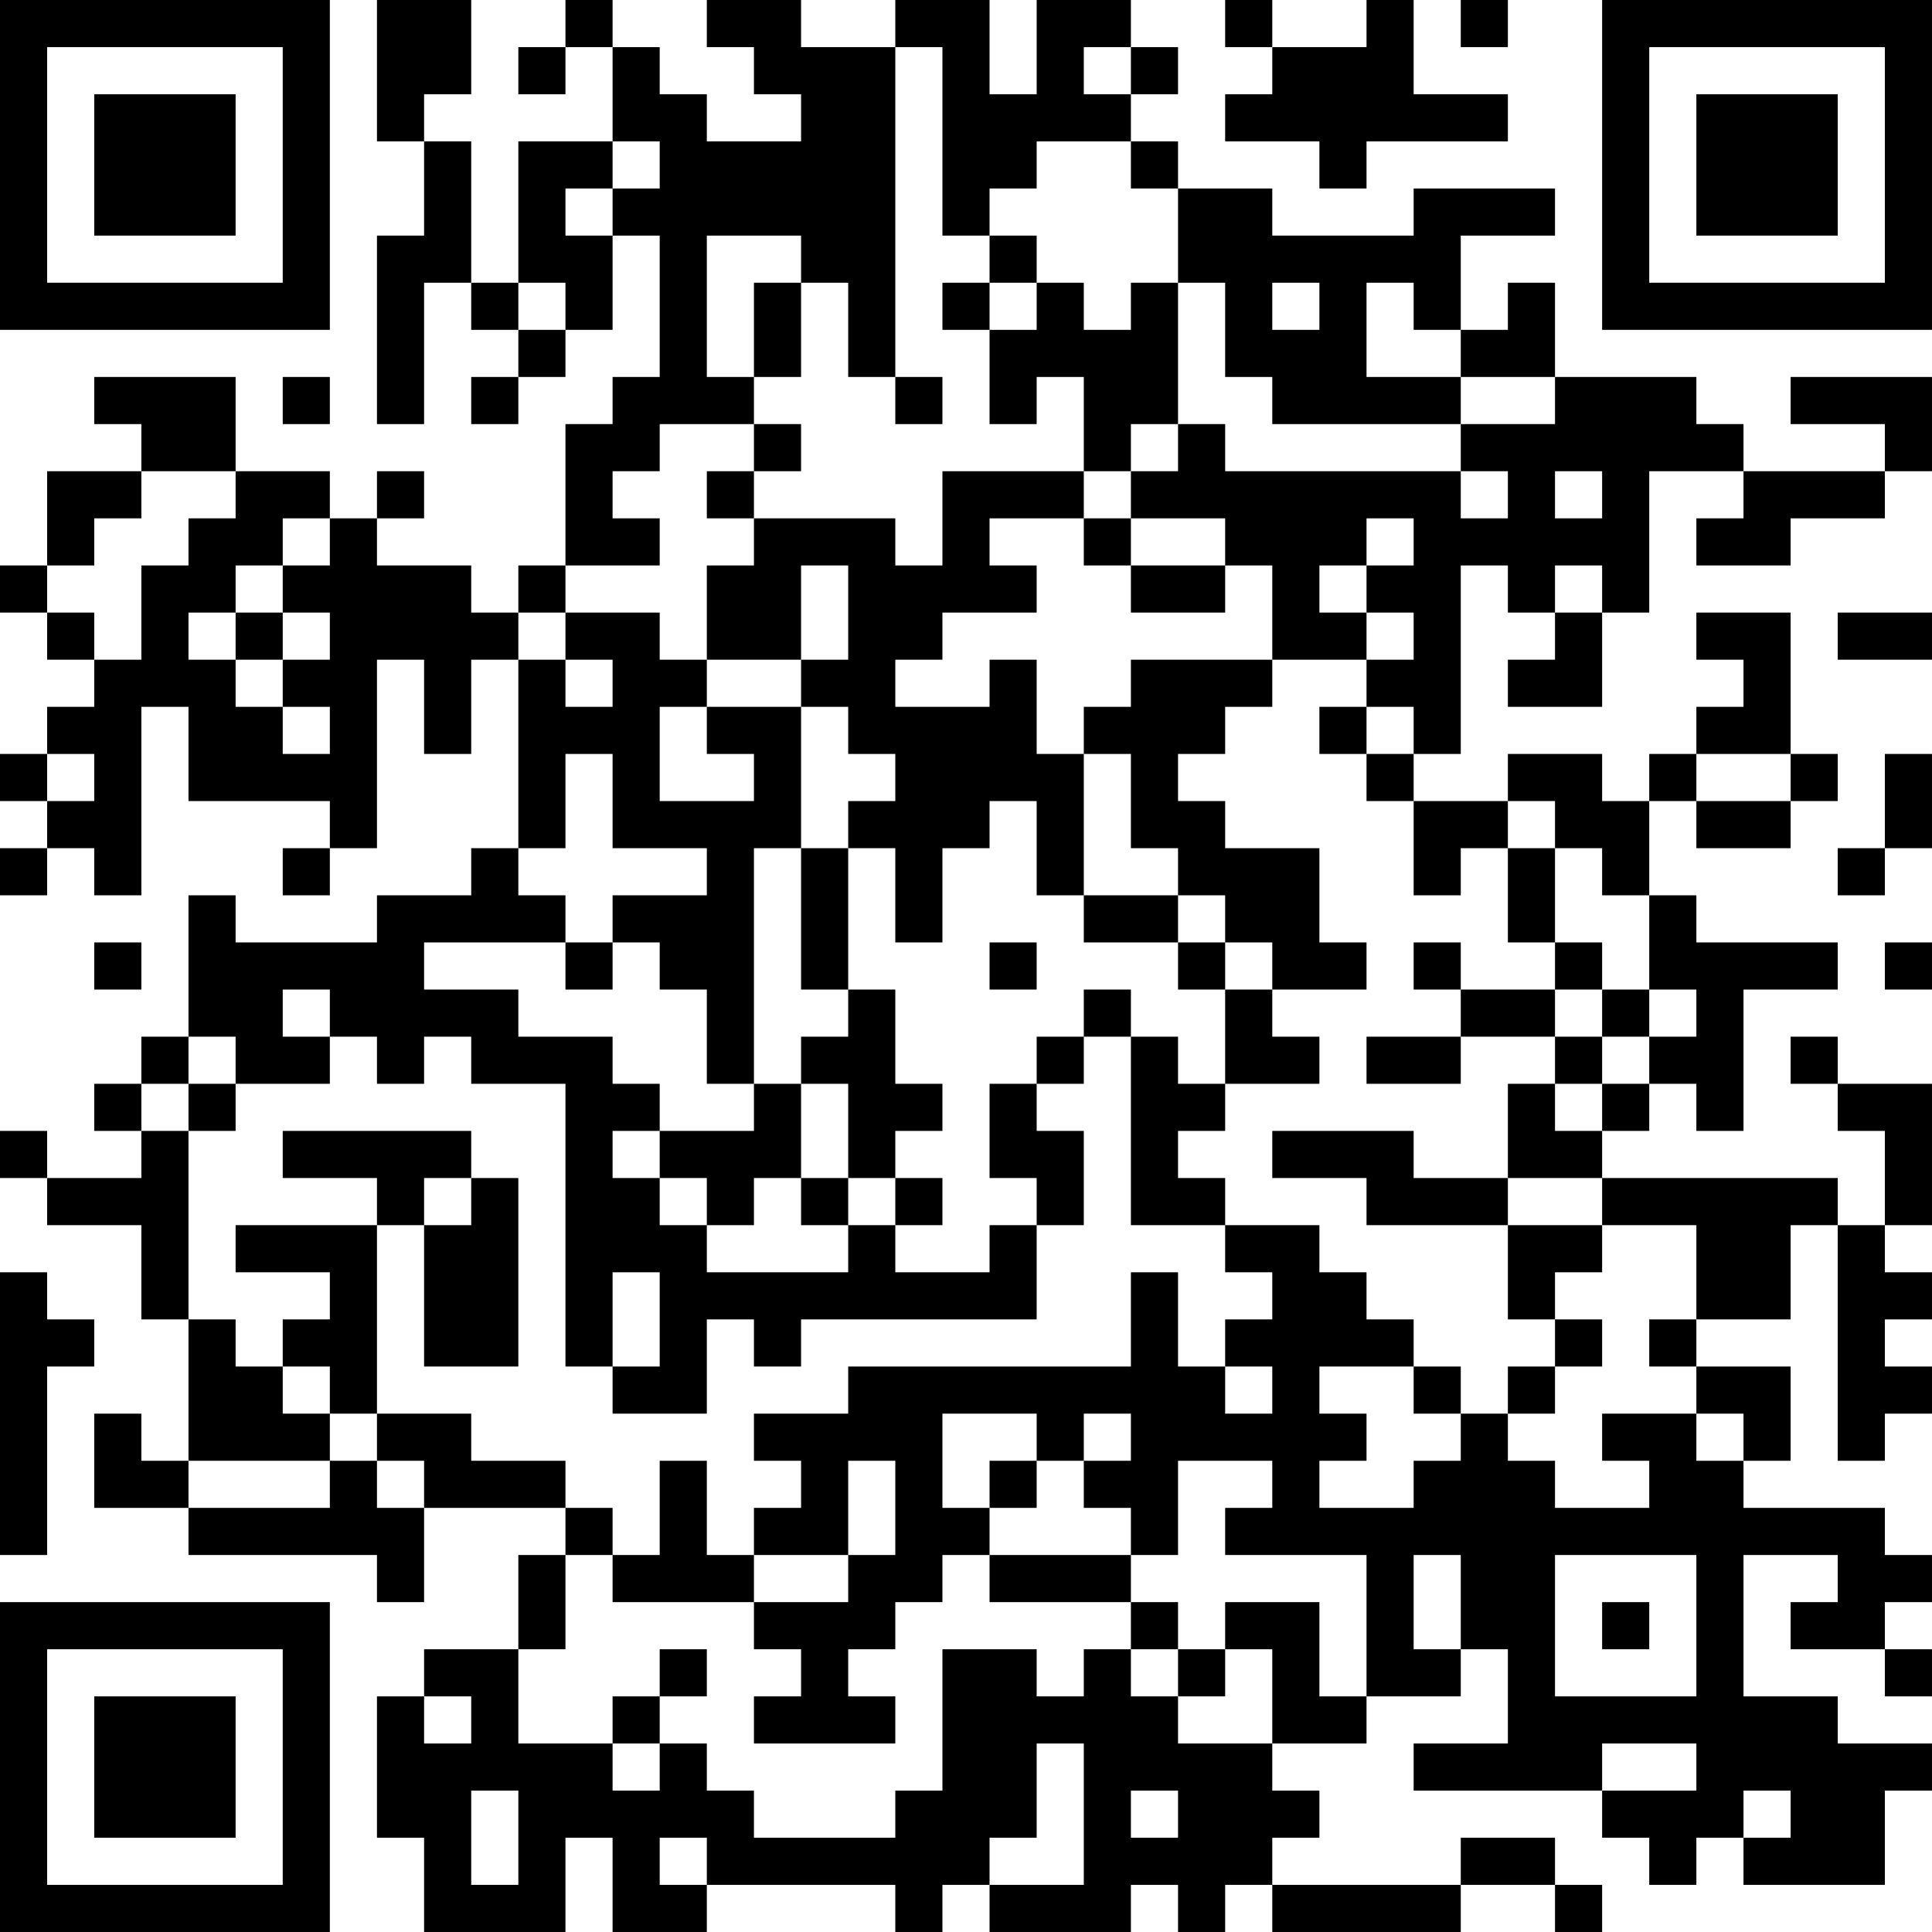 <?xml version="1.0" encoding="UTF-8"?>
<svg xmlns="http://www.w3.org/2000/svg" version="1.1" width="200" height="200" viewBox="0 0 200 200"><rect x="0" y="0" width="200" height="200" fill="#ffffff"/><g transform="scale(4.878)"><g transform="translate(0,0)"><path fill-rule="evenodd" d="M8 0L8 3L9 3L9 5L8 5L8 9L9 9L9 6L10 6L10 7L11 7L11 8L10 8L10 9L11 9L11 8L12 8L12 7L13 7L13 5L14 5L14 8L13 8L13 9L12 9L12 12L11 12L11 13L10 13L10 12L8 12L8 11L9 11L9 10L8 10L8 11L7 11L7 10L5 10L5 8L2 8L2 9L3 9L3 10L1 10L1 12L0 12L0 13L1 13L1 14L2 14L2 15L1 15L1 16L0 16L0 17L1 17L1 18L0 18L0 19L1 19L1 18L2 18L2 19L3 19L3 15L4 15L4 17L7 17L7 18L6 18L6 19L7 19L7 18L8 18L8 14L9 14L9 16L10 16L10 14L11 14L11 18L10 18L10 19L8 19L8 20L5 20L5 19L4 19L4 22L3 22L3 23L2 23L2 24L3 24L3 25L1 25L1 24L0 24L0 25L1 25L1 26L3 26L3 28L4 28L4 31L3 31L3 30L2 30L2 32L4 32L4 33L8 33L8 34L9 34L9 32L12 32L12 33L11 33L11 35L9 35L9 36L8 36L8 39L9 39L9 41L12 41L12 39L13 39L13 41L15 41L15 40L19 40L19 41L20 41L20 40L21 40L21 41L24 41L24 40L25 40L25 41L26 41L26 40L27 40L27 41L31 41L31 40L33 40L33 41L34 41L34 40L33 40L33 39L31 39L31 40L27 40L27 39L28 39L28 38L27 38L27 37L29 37L29 36L31 36L31 35L32 35L32 37L30 37L30 38L34 38L34 39L35 39L35 40L36 40L36 39L37 39L37 40L40 40L40 38L41 38L41 37L39 37L39 36L37 36L37 33L39 33L39 34L38 34L38 35L40 35L40 36L41 36L41 35L40 35L40 34L41 34L41 33L40 33L40 32L37 32L37 31L38 31L38 29L36 29L36 28L38 28L38 26L39 26L39 31L40 31L40 30L41 30L41 29L40 29L40 28L41 28L41 27L40 27L40 26L41 26L41 23L39 23L39 22L38 22L38 23L39 23L39 24L40 24L40 26L39 26L39 25L34 25L34 24L35 24L35 23L36 23L36 24L37 24L37 21L39 21L39 20L36 20L36 19L35 19L35 17L36 17L36 18L38 18L38 17L39 17L39 16L38 16L38 13L36 13L36 14L37 14L37 15L36 15L36 16L35 16L35 17L34 17L34 16L32 16L32 17L30 17L30 16L31 16L31 12L32 12L32 13L33 13L33 14L32 14L32 15L34 15L34 13L35 13L35 10L37 10L37 11L36 11L36 12L38 12L38 11L40 11L40 10L41 10L41 8L38 8L38 9L40 9L40 10L37 10L37 9L36 9L36 8L33 8L33 6L32 6L32 7L31 7L31 5L33 5L33 4L30 4L30 5L27 5L27 4L25 4L25 3L24 3L24 2L25 2L25 1L24 1L24 0L22 0L22 2L21 2L21 0L19 0L19 1L17 1L17 0L15 0L15 1L16 1L16 2L17 2L17 3L15 3L15 2L14 2L14 1L13 1L13 0L12 0L12 1L11 1L11 2L12 2L12 1L13 1L13 3L11 3L11 6L10 6L10 3L9 3L9 2L10 2L10 0ZM26 0L26 1L27 1L27 2L26 2L26 3L28 3L28 4L29 4L29 3L32 3L32 2L30 2L30 0L29 0L29 1L27 1L27 0ZM31 0L31 1L32 1L32 0ZM19 1L19 8L18 8L18 6L17 6L17 5L15 5L15 8L16 8L16 9L14 9L14 10L13 10L13 11L14 11L14 12L12 12L12 13L11 13L11 14L12 14L12 15L13 15L13 14L12 14L12 13L14 13L14 14L15 14L15 15L14 15L14 17L16 17L16 16L15 16L15 15L17 15L17 18L16 18L16 23L15 23L15 21L14 21L14 20L13 20L13 19L15 19L15 18L13 18L13 16L12 16L12 18L11 18L11 19L12 19L12 20L9 20L9 21L11 21L11 22L13 22L13 23L14 23L14 24L13 24L13 25L14 25L14 26L15 26L15 27L18 27L18 26L19 26L19 27L21 27L21 26L22 26L22 28L17 28L17 29L16 29L16 28L15 28L15 30L13 30L13 29L14 29L14 27L13 27L13 29L12 29L12 23L10 23L10 22L9 22L9 23L8 23L8 22L7 22L7 21L6 21L6 22L7 22L7 23L5 23L5 22L4 22L4 23L3 23L3 24L4 24L4 28L5 28L5 29L6 29L6 30L7 30L7 31L4 31L4 32L7 32L7 31L8 31L8 32L9 32L9 31L8 31L8 30L10 30L10 31L12 31L12 32L13 32L13 33L12 33L12 35L11 35L11 37L13 37L13 38L14 38L14 37L15 37L15 38L16 38L16 39L19 39L19 38L20 38L20 35L22 35L22 36L23 36L23 35L24 35L24 36L25 36L25 37L27 37L27 35L26 35L26 34L28 34L28 36L29 36L29 33L26 33L26 32L27 32L27 31L25 31L25 33L24 33L24 32L23 32L23 31L24 31L24 30L23 30L23 31L22 31L22 30L20 30L20 32L21 32L21 33L20 33L20 34L19 34L19 35L18 35L18 36L19 36L19 37L16 37L16 36L17 36L17 35L16 35L16 34L18 34L18 33L19 33L19 31L18 31L18 33L16 33L16 32L17 32L17 31L16 31L16 30L18 30L18 29L24 29L24 27L25 27L25 29L26 29L26 30L27 30L27 29L26 29L26 28L27 28L27 27L26 27L26 26L28 26L28 27L29 27L29 28L30 28L30 29L28 29L28 30L29 30L29 31L28 31L28 32L30 32L30 31L31 31L31 30L32 30L32 31L33 31L33 32L35 32L35 31L34 31L34 30L36 30L36 31L37 31L37 30L36 30L36 29L35 29L35 28L36 28L36 26L34 26L34 25L32 25L32 23L33 23L33 24L34 24L34 23L35 23L35 22L36 22L36 21L35 21L35 19L34 19L34 18L33 18L33 17L32 17L32 18L31 18L31 19L30 19L30 17L29 17L29 16L30 16L30 15L29 15L29 14L30 14L30 13L29 13L29 12L30 12L30 11L29 11L29 12L28 12L28 13L29 13L29 14L27 14L27 12L26 12L26 11L24 11L24 10L25 10L25 9L26 9L26 10L31 10L31 11L32 11L32 10L31 10L31 9L33 9L33 8L31 8L31 7L30 7L30 6L29 6L29 8L31 8L31 9L27 9L27 8L26 8L26 6L25 6L25 4L24 4L24 3L22 3L22 4L21 4L21 5L20 5L20 1ZM23 1L23 2L24 2L24 1ZM13 3L13 4L12 4L12 5L13 5L13 4L14 4L14 3ZM21 5L21 6L20 6L20 7L21 7L21 9L22 9L22 8L23 8L23 10L20 10L20 12L19 12L19 11L16 11L16 10L17 10L17 9L16 9L16 10L15 10L15 11L16 11L16 12L15 12L15 14L17 14L17 15L18 15L18 16L19 16L19 17L18 17L18 18L17 18L17 21L18 21L18 22L17 22L17 23L16 23L16 24L14 24L14 25L15 25L15 26L16 26L16 25L17 25L17 26L18 26L18 25L19 25L19 26L20 26L20 25L19 25L19 24L20 24L20 23L19 23L19 21L18 21L18 18L19 18L19 20L20 20L20 18L21 18L21 17L22 17L22 19L23 19L23 20L25 20L25 21L26 21L26 23L25 23L25 22L24 22L24 21L23 21L23 22L22 22L22 23L21 23L21 25L22 25L22 26L23 26L23 24L22 24L22 23L23 23L23 22L24 22L24 26L26 26L26 25L25 25L25 24L26 24L26 23L28 23L28 22L27 22L27 21L29 21L29 20L28 20L28 18L26 18L26 17L25 17L25 16L26 16L26 15L27 15L27 14L24 14L24 15L23 15L23 16L22 16L22 14L21 14L21 15L19 15L19 14L20 14L20 13L22 13L22 12L21 12L21 11L23 11L23 12L24 12L24 13L26 13L26 12L24 12L24 11L23 11L23 10L24 10L24 9L25 9L25 6L24 6L24 7L23 7L23 6L22 6L22 5ZM11 6L11 7L12 7L12 6ZM16 6L16 8L17 8L17 6ZM21 6L21 7L22 7L22 6ZM27 6L27 7L28 7L28 6ZM6 8L6 9L7 9L7 8ZM19 8L19 9L20 9L20 8ZM3 10L3 11L2 11L2 12L1 12L1 13L2 13L2 14L3 14L3 12L4 12L4 11L5 11L5 10ZM33 10L33 11L34 11L34 10ZM6 11L6 12L5 12L5 13L4 13L4 14L5 14L5 15L6 15L6 16L7 16L7 15L6 15L6 14L7 14L7 13L6 13L6 12L7 12L7 11ZM17 12L17 14L18 14L18 12ZM33 12L33 13L34 13L34 12ZM5 13L5 14L6 14L6 13ZM39 13L39 14L41 14L41 13ZM28 15L28 16L29 16L29 15ZM1 16L1 17L2 17L2 16ZM23 16L23 19L25 19L25 20L26 20L26 21L27 21L27 20L26 20L26 19L25 19L25 18L24 18L24 16ZM36 16L36 17L38 17L38 16ZM40 16L40 18L39 18L39 19L40 19L40 18L41 18L41 16ZM32 18L32 20L33 20L33 21L31 21L31 20L30 20L30 21L31 21L31 22L29 22L29 23L31 23L31 22L33 22L33 23L34 23L34 22L35 22L35 21L34 21L34 20L33 20L33 18ZM2 20L2 21L3 21L3 20ZM12 20L12 21L13 21L13 20ZM21 20L21 21L22 21L22 20ZM40 20L40 21L41 21L41 20ZM33 21L33 22L34 22L34 21ZM4 23L4 24L5 24L5 23ZM17 23L17 25L18 25L18 23ZM6 24L6 25L8 25L8 26L5 26L5 27L7 27L7 28L6 28L6 29L7 29L7 30L8 30L8 26L9 26L9 29L11 29L11 25L10 25L10 24ZM27 24L27 25L29 25L29 26L32 26L32 28L33 28L33 29L32 29L32 30L33 30L33 29L34 29L34 28L33 28L33 27L34 27L34 26L32 26L32 25L30 25L30 24ZM9 25L9 26L10 26L10 25ZM0 27L0 33L1 33L1 29L2 29L2 28L1 28L1 27ZM30 29L30 30L31 30L31 29ZM14 31L14 33L13 33L13 34L16 34L16 33L15 33L15 31ZM21 31L21 32L22 32L22 31ZM21 33L21 34L24 34L24 35L25 35L25 36L26 36L26 35L25 35L25 34L24 34L24 33ZM30 33L30 35L31 35L31 33ZM33 33L33 36L36 36L36 33ZM34 34L34 35L35 35L35 34ZM14 35L14 36L13 36L13 37L14 37L14 36L15 36L15 35ZM9 36L9 37L10 37L10 36ZM22 37L22 39L21 39L21 40L23 40L23 37ZM34 37L34 38L36 38L36 37ZM10 38L10 40L11 40L11 38ZM24 38L24 39L25 39L25 38ZM37 38L37 39L38 39L38 38ZM14 39L14 40L15 40L15 39ZM0 0L0 7L7 7L7 0ZM1 1L1 6L6 6L6 1ZM2 2L2 5L5 5L5 2ZM34 0L34 7L41 7L41 0ZM35 1L35 6L40 6L40 1ZM36 2L36 5L39 5L39 2ZM0 34L0 41L7 41L7 34ZM1 35L1 40L6 40L6 35ZM2 36L2 39L5 39L5 36Z" fill="#000000"/></g></g></svg>
